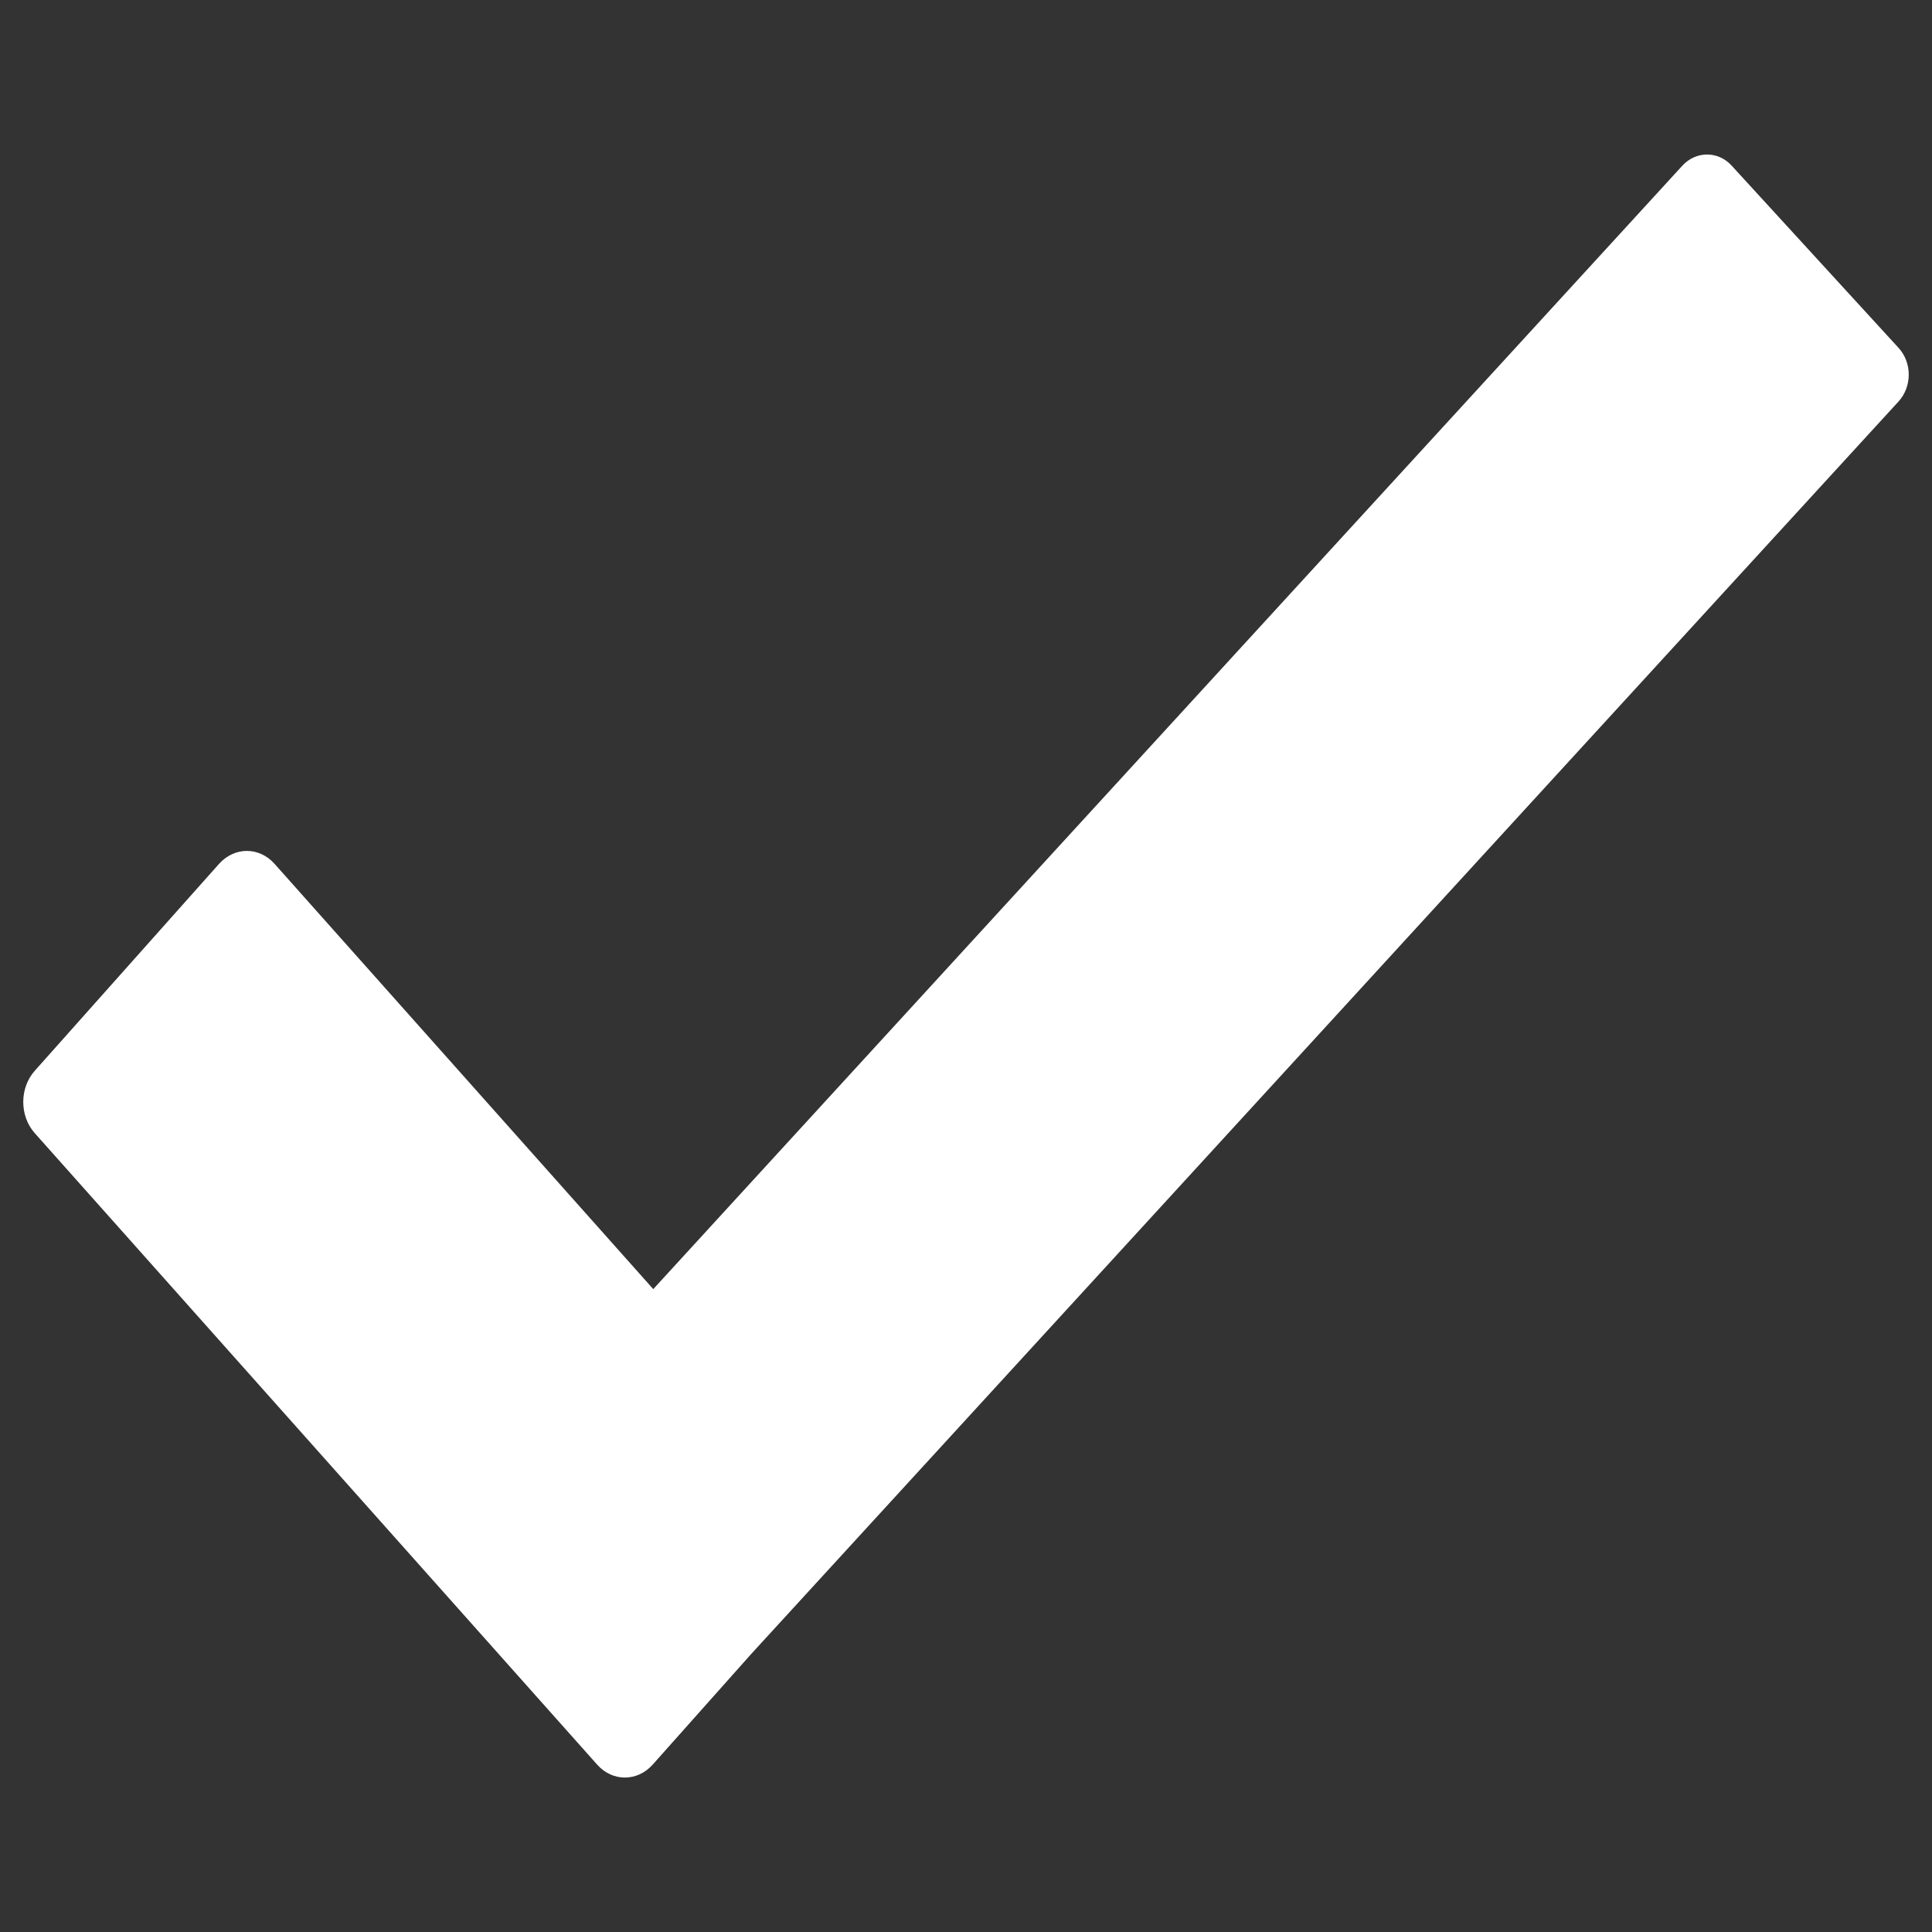 <?xml version="1.0" encoding="UTF-8" standalone="no"?>
<!-- Created with Inkscape (http://www.inkscape.org/) -->

<svg
   width="50"
   height="50"
   viewBox="0 0 13.229 13.229"
   version="1.1"
   id="svg5"
   inkscape:version="1.2.1 (9c6d41e, 2022-07-14)"
   sodipodi:docname="enter.svg"
   xmlns:inkscape="http://www.inkscape.org/namespaces/inkscape"
   xmlns:sodipodi="http://sodipodi.sourceforge.net/DTD/sodipodi-0.dtd"
   xmlns="http://www.w3.org/2000/svg"
   xmlns:svg="http://www.w3.org/2000/svg">
  <rect x="0" y="0" width="13.229" height="13.229" fill="#333333" stroke="none"/>
  <sodipodi:namedview
     id="namedview7"
     pagecolor="#868686"
     bordercolor="#eeeeee"
     borderopacity="1"
     inkscape:showpageshadow="true"
     inkscape:pageopacity="0"
     inkscape:pagecheckerboard="true"
     inkscape:deskcolor="#505050"
     inkscape:document-units="mm"
     showgrid="false"
     showborder="true"
     inkscape:zoom="5.71"
     inkscape:cx="22.767075"
     inkscape:cy="37.390543"
     inkscape:window-width="1440"
     inkscape:window-height="816"
     inkscape:window-x="0"
     inkscape:window-y="0"
     inkscape:window-maximized="1"
     inkscape:current-layer="layer1" />
  <defs
     id="defs2" />
  <g
     inkscape:label="Camada 1"
     inkscape:groupmode="layer"
     id="layer1">
    <path
       id="rect776"
       style="fill:#ffffff;stroke-width:0.382"
       d="m 11.689,1.058 c -0.061,1e-7 -0.122,0.025 -0.169,0.076 L 4.473,8.827 1.88,5.915 c -0.105,-0.118 -0.274,-0.118 -0.38,0 L 0.238,7.332 c -0.105,0.118 -0.105,0.309 0,0.427 L 4.089,12.083 c 0.105,0.118 0.274,0.118 0.38,0 L 5.144,11.325 13,2.749 c 0.093,-0.102 0.093,-0.266 0,-0.367 L 11.857,1.134 c -0.047,-0.051 -0.107,-0.076 -0.168,-0.076 z" />
  </g>
</svg>
